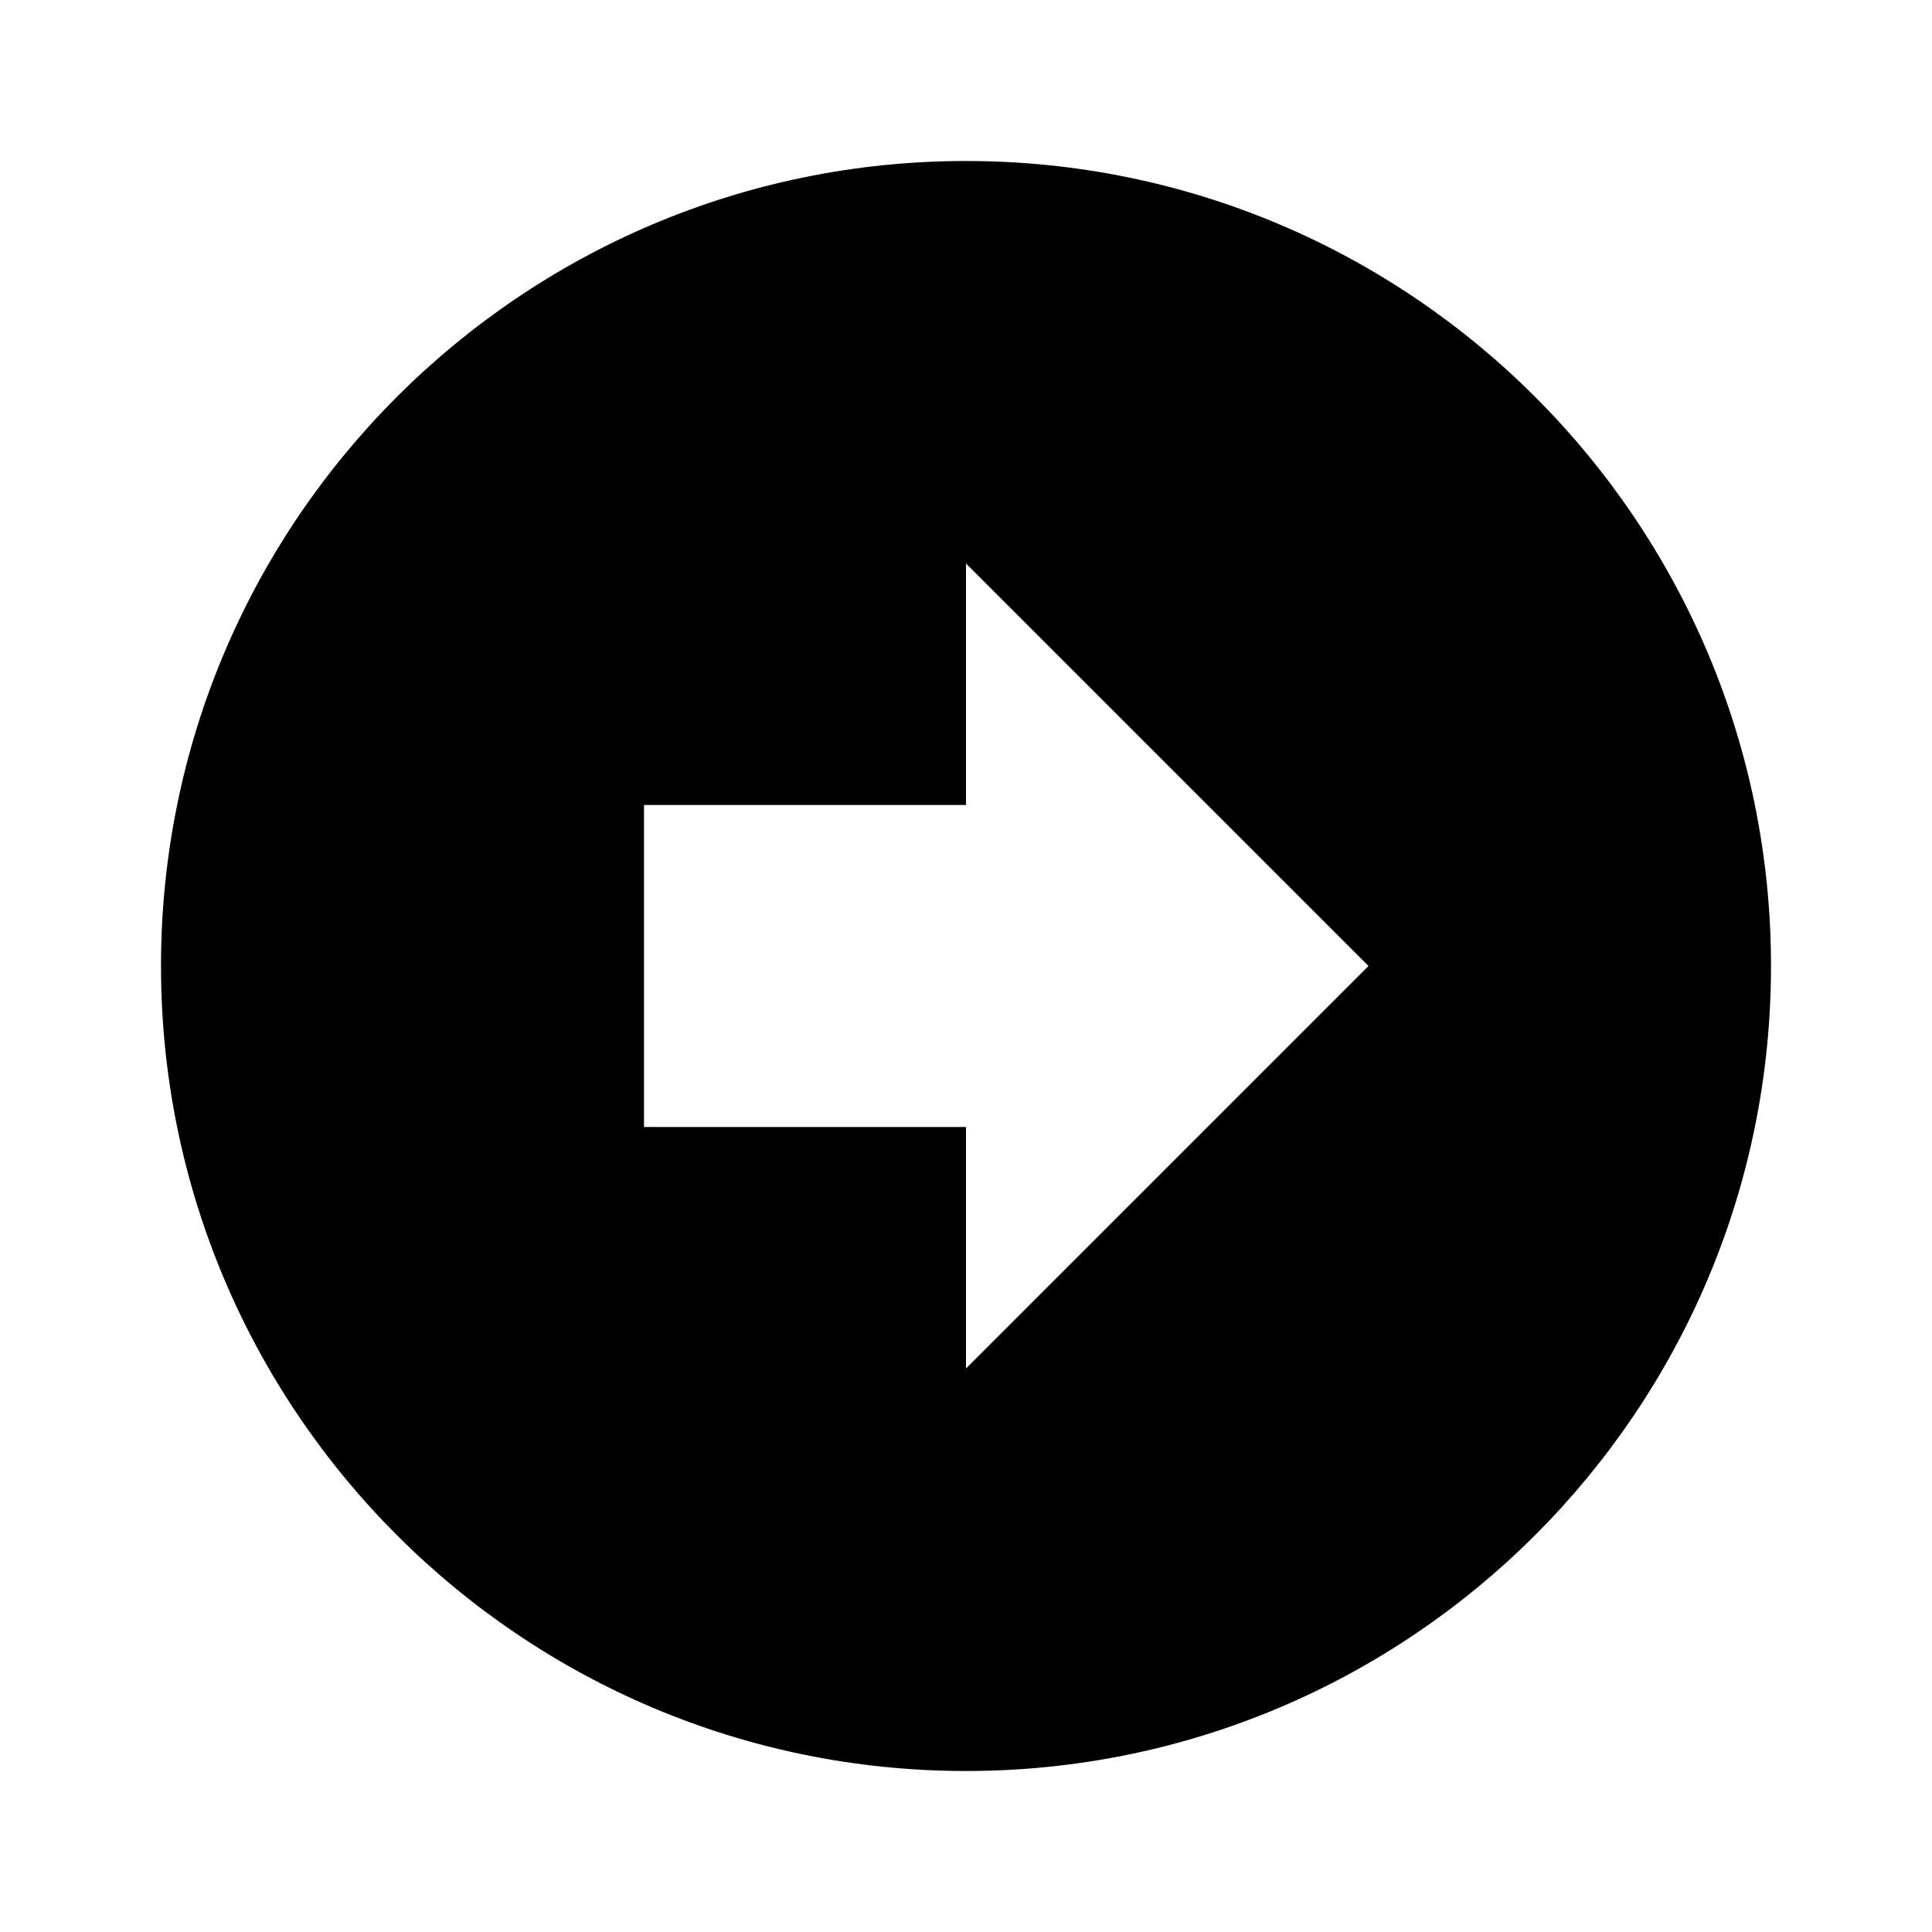<svg xmlns="http://www.w3.org/2000/svg" xmlns:xlink="http://www.w3.org/1999/xlink" id="mdi-arrow-right-bold-circle" width="24" height="24" version="1.1" viewBox="0 0 24 24"><path d="M2,12C2,6.48 6.48,2 12,2C17.52,2 22,6.48 22,12C22,17.52 17.52,22 12,22C6.48,22 2,17.52 2,12M17,12L12,7V10H8V14H12V17L17,12Z"/></svg>